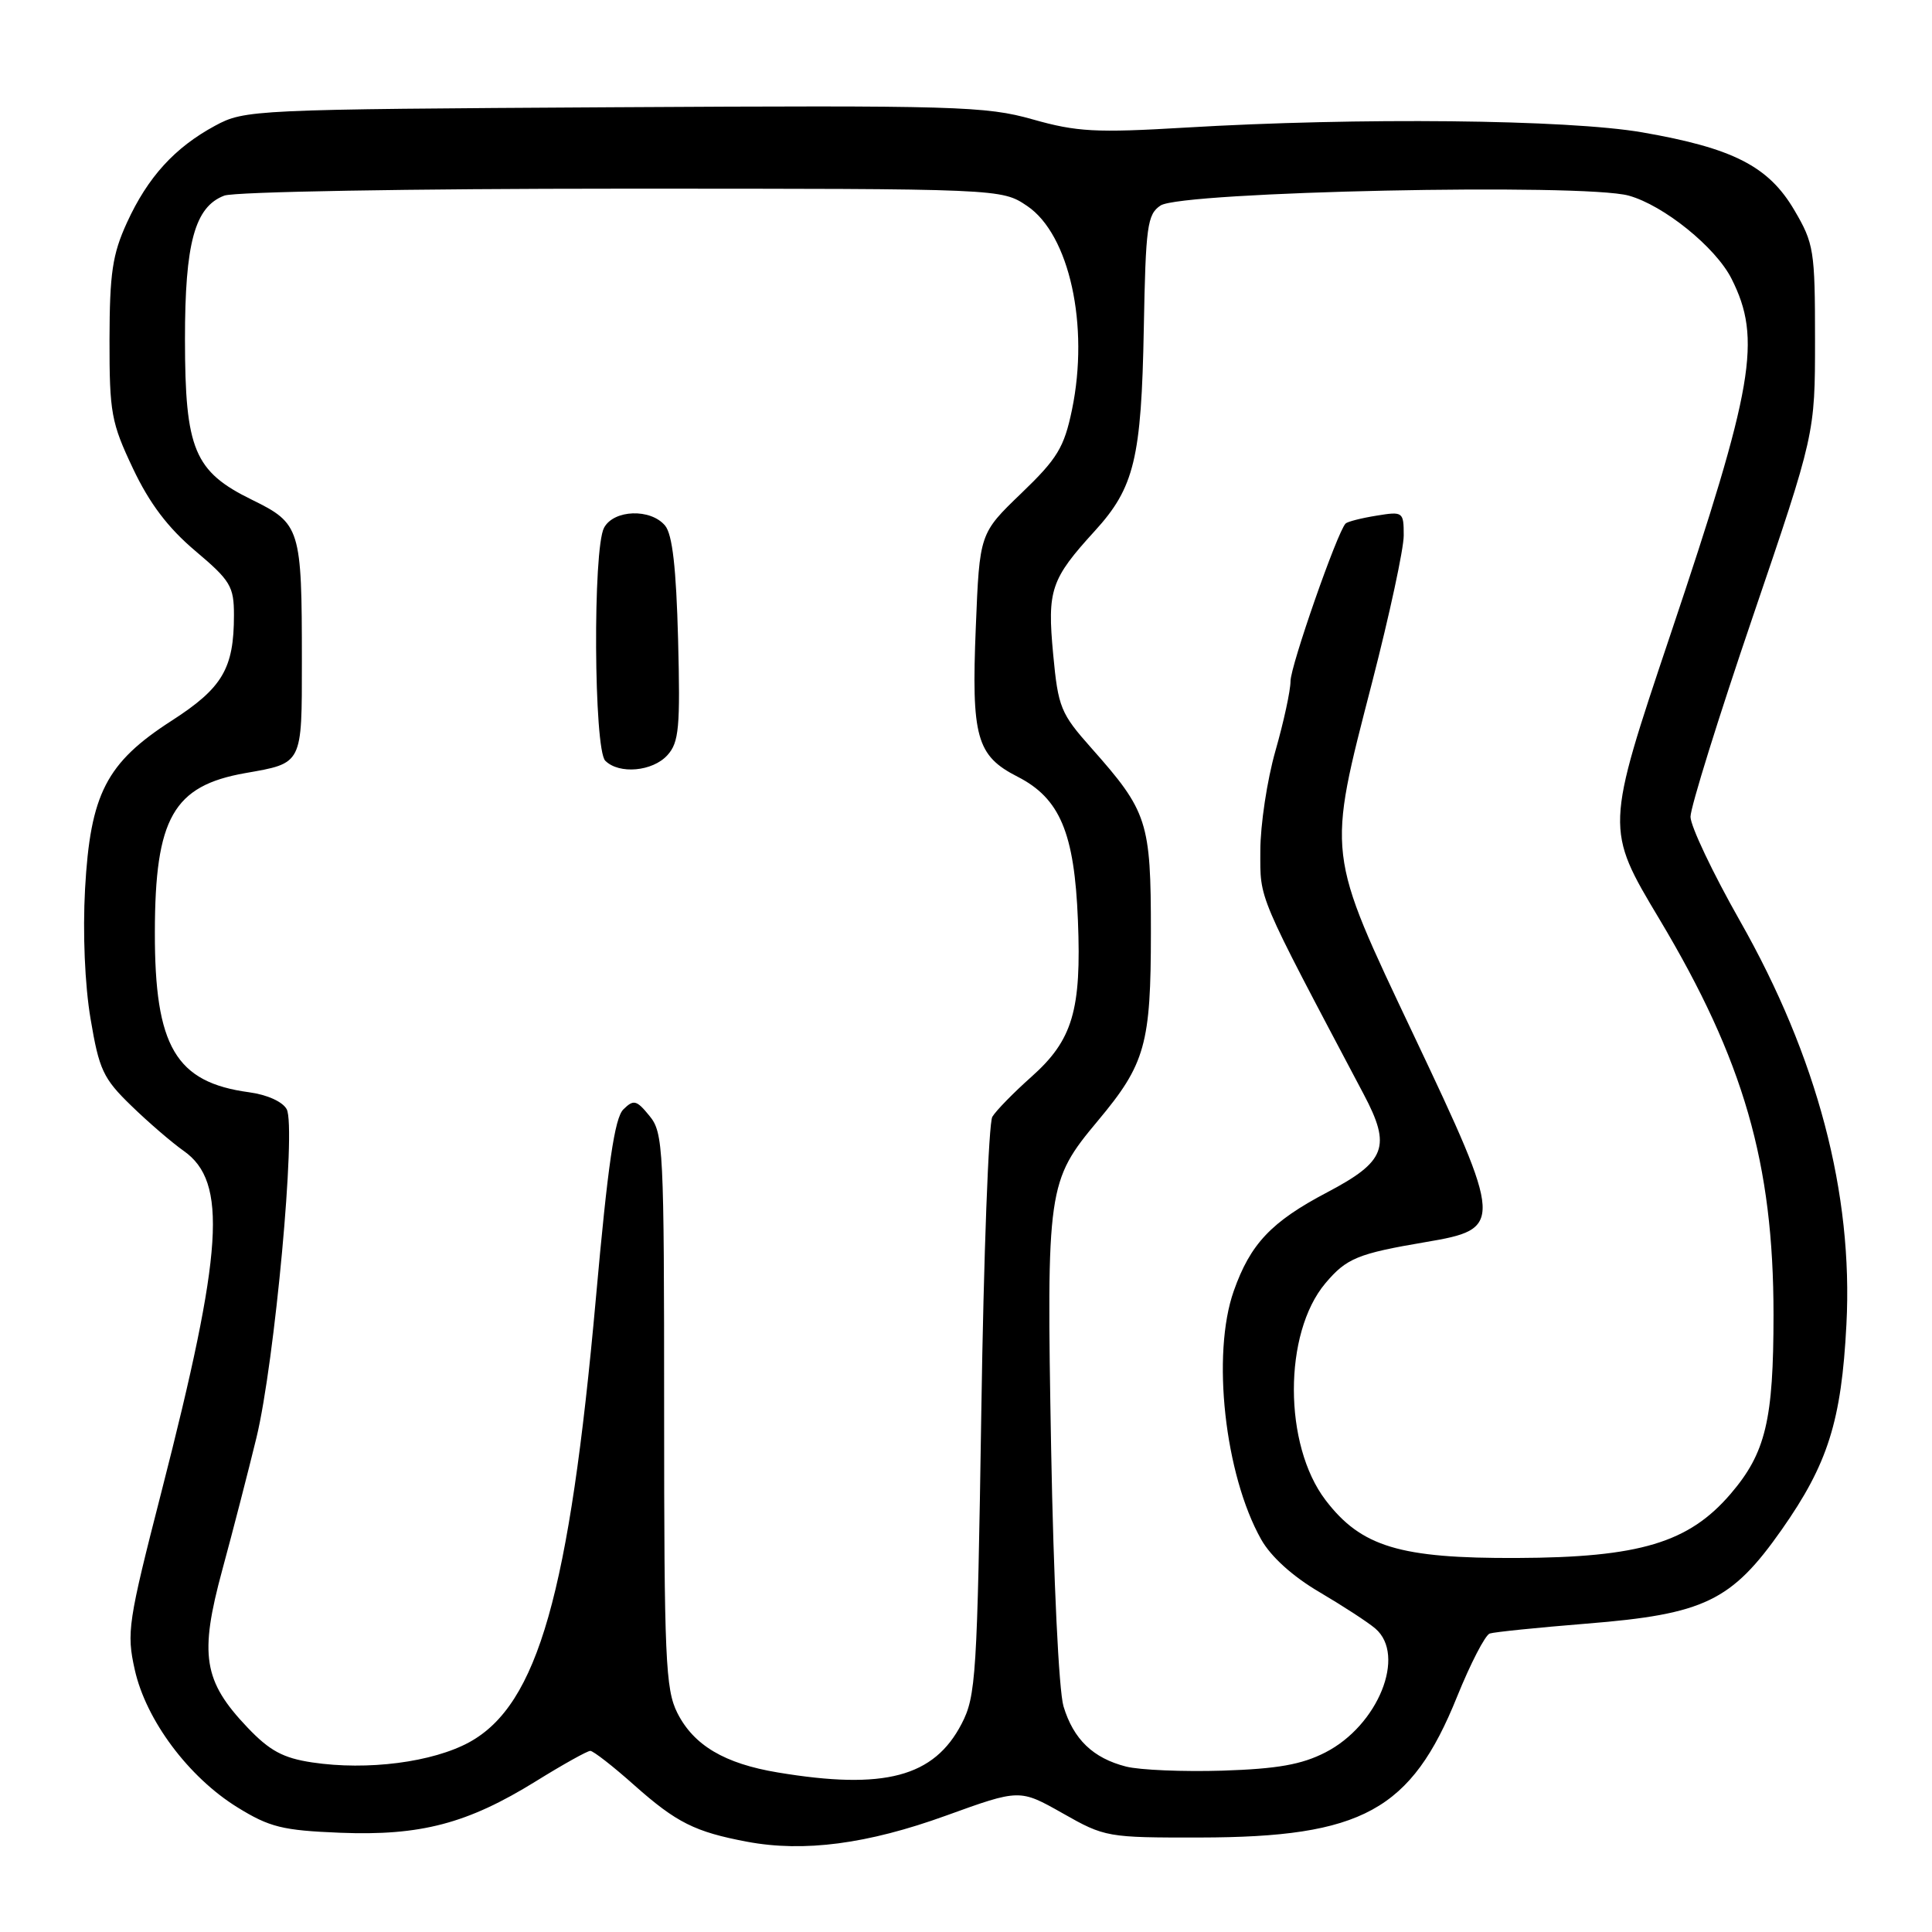 <?xml version="1.0" encoding="UTF-8" standalone="no"?>
<!DOCTYPE svg PUBLIC "-//W3C//DTD SVG 1.1//EN" "http://www.w3.org/Graphics/SVG/1.1/DTD/svg11.dtd" >
<svg xmlns="http://www.w3.org/2000/svg" xmlns:xlink="http://www.w3.org/1999/xlink" version="1.1" viewBox="0 0 256 256">
 <g >
 <path fill="currentColor"
d=" M 125.35 240.58 C 135.11 237.05 135.11 237.05 140.81 240.27 C 146.39 243.44 146.74 243.50 159.00 243.48 C 180.51 243.45 186.99 239.90 193.07 224.82 C 194.85 220.42 196.79 216.66 197.40 216.45 C 198.00 216.25 203.78 215.66 210.23 215.14 C 225.84 213.89 229.43 212.16 236.07 202.71 C 242.21 193.97 244.00 188.29 244.66 175.50 C 245.57 158.16 240.79 140.05 230.54 122.00 C 226.95 115.67 224.01 109.48 224.00 108.23 C 224.00 106.98 227.71 95.06 232.25 81.73 C 240.50 57.50 240.50 57.50 240.50 45.00 C 240.50 33.18 240.35 32.25 237.76 27.85 C 234.35 22.03 229.64 19.63 217.62 17.54 C 207.77 15.83 179.96 15.54 157.02 16.91 C 145.22 17.61 142.69 17.48 136.84 15.82 C 130.62 14.06 126.72 13.95 81.33 14.21 C 33.48 14.49 32.42 14.54 28.50 16.66 C 23.15 19.55 19.58 23.47 16.82 29.50 C 14.90 33.69 14.53 36.20 14.51 45.00 C 14.50 54.70 14.74 56.00 17.62 62.08 C 19.81 66.71 22.26 69.94 25.87 72.99 C 30.54 76.93 31.00 77.69 31.00 81.51 C 31.00 88.59 29.48 91.16 22.74 95.50 C 14.08 101.08 11.97 105.18 11.27 117.79 C 10.95 123.60 11.24 130.53 12.00 135.00 C 13.13 141.74 13.67 142.91 17.38 146.50 C 19.64 148.70 22.78 151.40 24.34 152.50 C 30.18 156.60 29.58 165.73 21.41 197.60 C 16.96 214.95 16.75 216.31 17.86 221.26 C 19.35 227.93 24.98 235.47 31.44 239.47 C 35.73 242.12 37.42 242.54 45.08 242.85 C 55.74 243.27 61.94 241.64 71.00 236.03 C 74.58 233.81 77.82 232.00 78.22 232.00 C 78.61 232.00 81.25 234.05 84.07 236.57 C 89.64 241.51 92.09 242.74 99.00 244.04 C 106.52 245.45 114.93 244.35 125.35 240.58 Z  M 103.06 234.86 C 96.01 233.69 91.92 231.27 89.75 226.97 C 88.18 223.85 88.00 219.75 88.00 186.86 C 88.00 152.11 87.90 150.10 86.06 147.86 C 84.34 145.75 83.96 145.66 82.60 147.00 C 81.44 148.14 80.54 154.33 78.96 172.00 C 75.45 211.12 71.26 225.86 62.21 230.84 C 57.34 233.51 48.69 234.63 41.36 233.53 C 37.51 232.95 35.73 231.99 32.79 228.90 C 26.94 222.75 26.39 219.30 29.46 208.00 C 30.88 202.78 32.91 194.90 33.98 190.50 C 36.40 180.53 39.27 149.37 37.99 146.98 C 37.45 145.98 35.39 145.05 33.00 144.73 C 23.28 143.42 20.49 138.68 20.52 123.50 C 20.54 108.39 22.97 104.12 32.50 102.44 C 40.13 101.10 40.00 101.35 40.00 87.59 C 40.00 70.00 39.81 69.37 33.38 66.22 C 25.74 62.48 24.52 59.56 24.51 45.00 C 24.50 32.20 25.81 27.40 29.72 25.92 C 31.06 25.41 54.39 25.00 82.42 25.00 C 132.70 25.00 132.70 25.00 136.10 27.29 C 141.70 31.06 144.36 43.14 142.04 54.31 C 141.00 59.30 140.11 60.77 135.32 65.37 C 129.80 70.68 129.80 70.68 129.30 83.09 C 128.70 97.67 129.39 100.14 134.82 102.91 C 140.45 105.78 142.37 110.35 142.83 121.94 C 143.31 133.88 142.13 137.82 136.67 142.68 C 134.31 144.78 131.98 147.16 131.49 147.98 C 131.00 148.79 130.34 166.34 130.03 186.98 C 129.49 222.09 129.32 224.76 127.42 228.41 C 123.77 235.46 117.18 237.21 103.06 234.86 Z  M 88.44 100.06 C 89.97 98.37 90.15 96.40 89.85 84.71 C 89.60 75.25 89.10 70.82 88.13 69.65 C 86.22 67.35 81.33 67.52 80.04 69.93 C 78.54 72.73 78.68 99.28 80.20 100.80 C 82.03 102.63 86.48 102.23 88.44 100.06 Z  M 149.21 234.08 C 144.83 232.96 142.24 230.47 140.92 226.10 C 140.30 224.05 139.60 209.35 139.28 191.92 C 138.66 157.37 138.79 156.51 145.48 148.50 C 151.77 140.98 152.50 138.37 152.50 123.50 C 152.50 108.85 152.07 107.53 144.61 99.12 C 140.54 94.54 140.21 93.74 139.55 86.69 C 138.75 78.17 139.23 76.75 145.07 70.35 C 150.31 64.61 151.24 60.73 151.56 43.51 C 151.81 29.95 152.02 28.40 153.78 27.23 C 156.56 25.38 209.77 24.26 215.81 25.92 C 220.44 27.20 227.32 32.75 229.43 36.92 C 233.47 44.92 232.41 51.14 221.32 84.15 C 212.71 109.81 212.71 109.81 219.88 121.79 C 231.06 140.49 235.00 154.16 235.00 174.20 C 235.00 188.18 233.96 192.52 229.32 197.94 C 223.77 204.42 217.25 206.38 201.00 206.44 C 185.49 206.51 180.36 204.96 175.64 198.77 C 170.06 191.45 170.04 176.67 175.62 170.04 C 178.42 166.72 179.90 166.11 188.92 164.58 C 199.23 162.84 199.20 162.24 187.37 137.26 C 175.69 112.58 175.82 113.66 181.83 90.34 C 184.12 81.45 186.00 72.73 186.00 70.96 C 186.00 67.82 185.91 67.75 182.38 68.33 C 180.38 68.65 178.55 69.12 178.30 69.37 C 177.21 70.45 171.00 88.24 171.00 90.26 C 171.00 91.50 170.10 95.65 169.00 99.50 C 167.90 103.35 167.00 109.31 167.00 112.75 C 167.00 119.35 166.42 117.99 180.70 145.00 C 184.38 151.95 183.65 153.89 175.84 158.00 C 168.46 161.88 165.68 164.82 163.48 171.06 C 160.52 179.44 162.28 195.40 167.11 203.98 C 168.39 206.26 171.28 208.88 174.83 210.96 C 177.95 212.80 181.29 214.97 182.25 215.80 C 186.36 219.34 182.61 228.62 175.63 232.20 C 172.47 233.82 169.27 234.38 162.00 234.62 C 156.78 234.78 151.02 234.54 149.21 234.08 Z "/>
</g>
</svg>